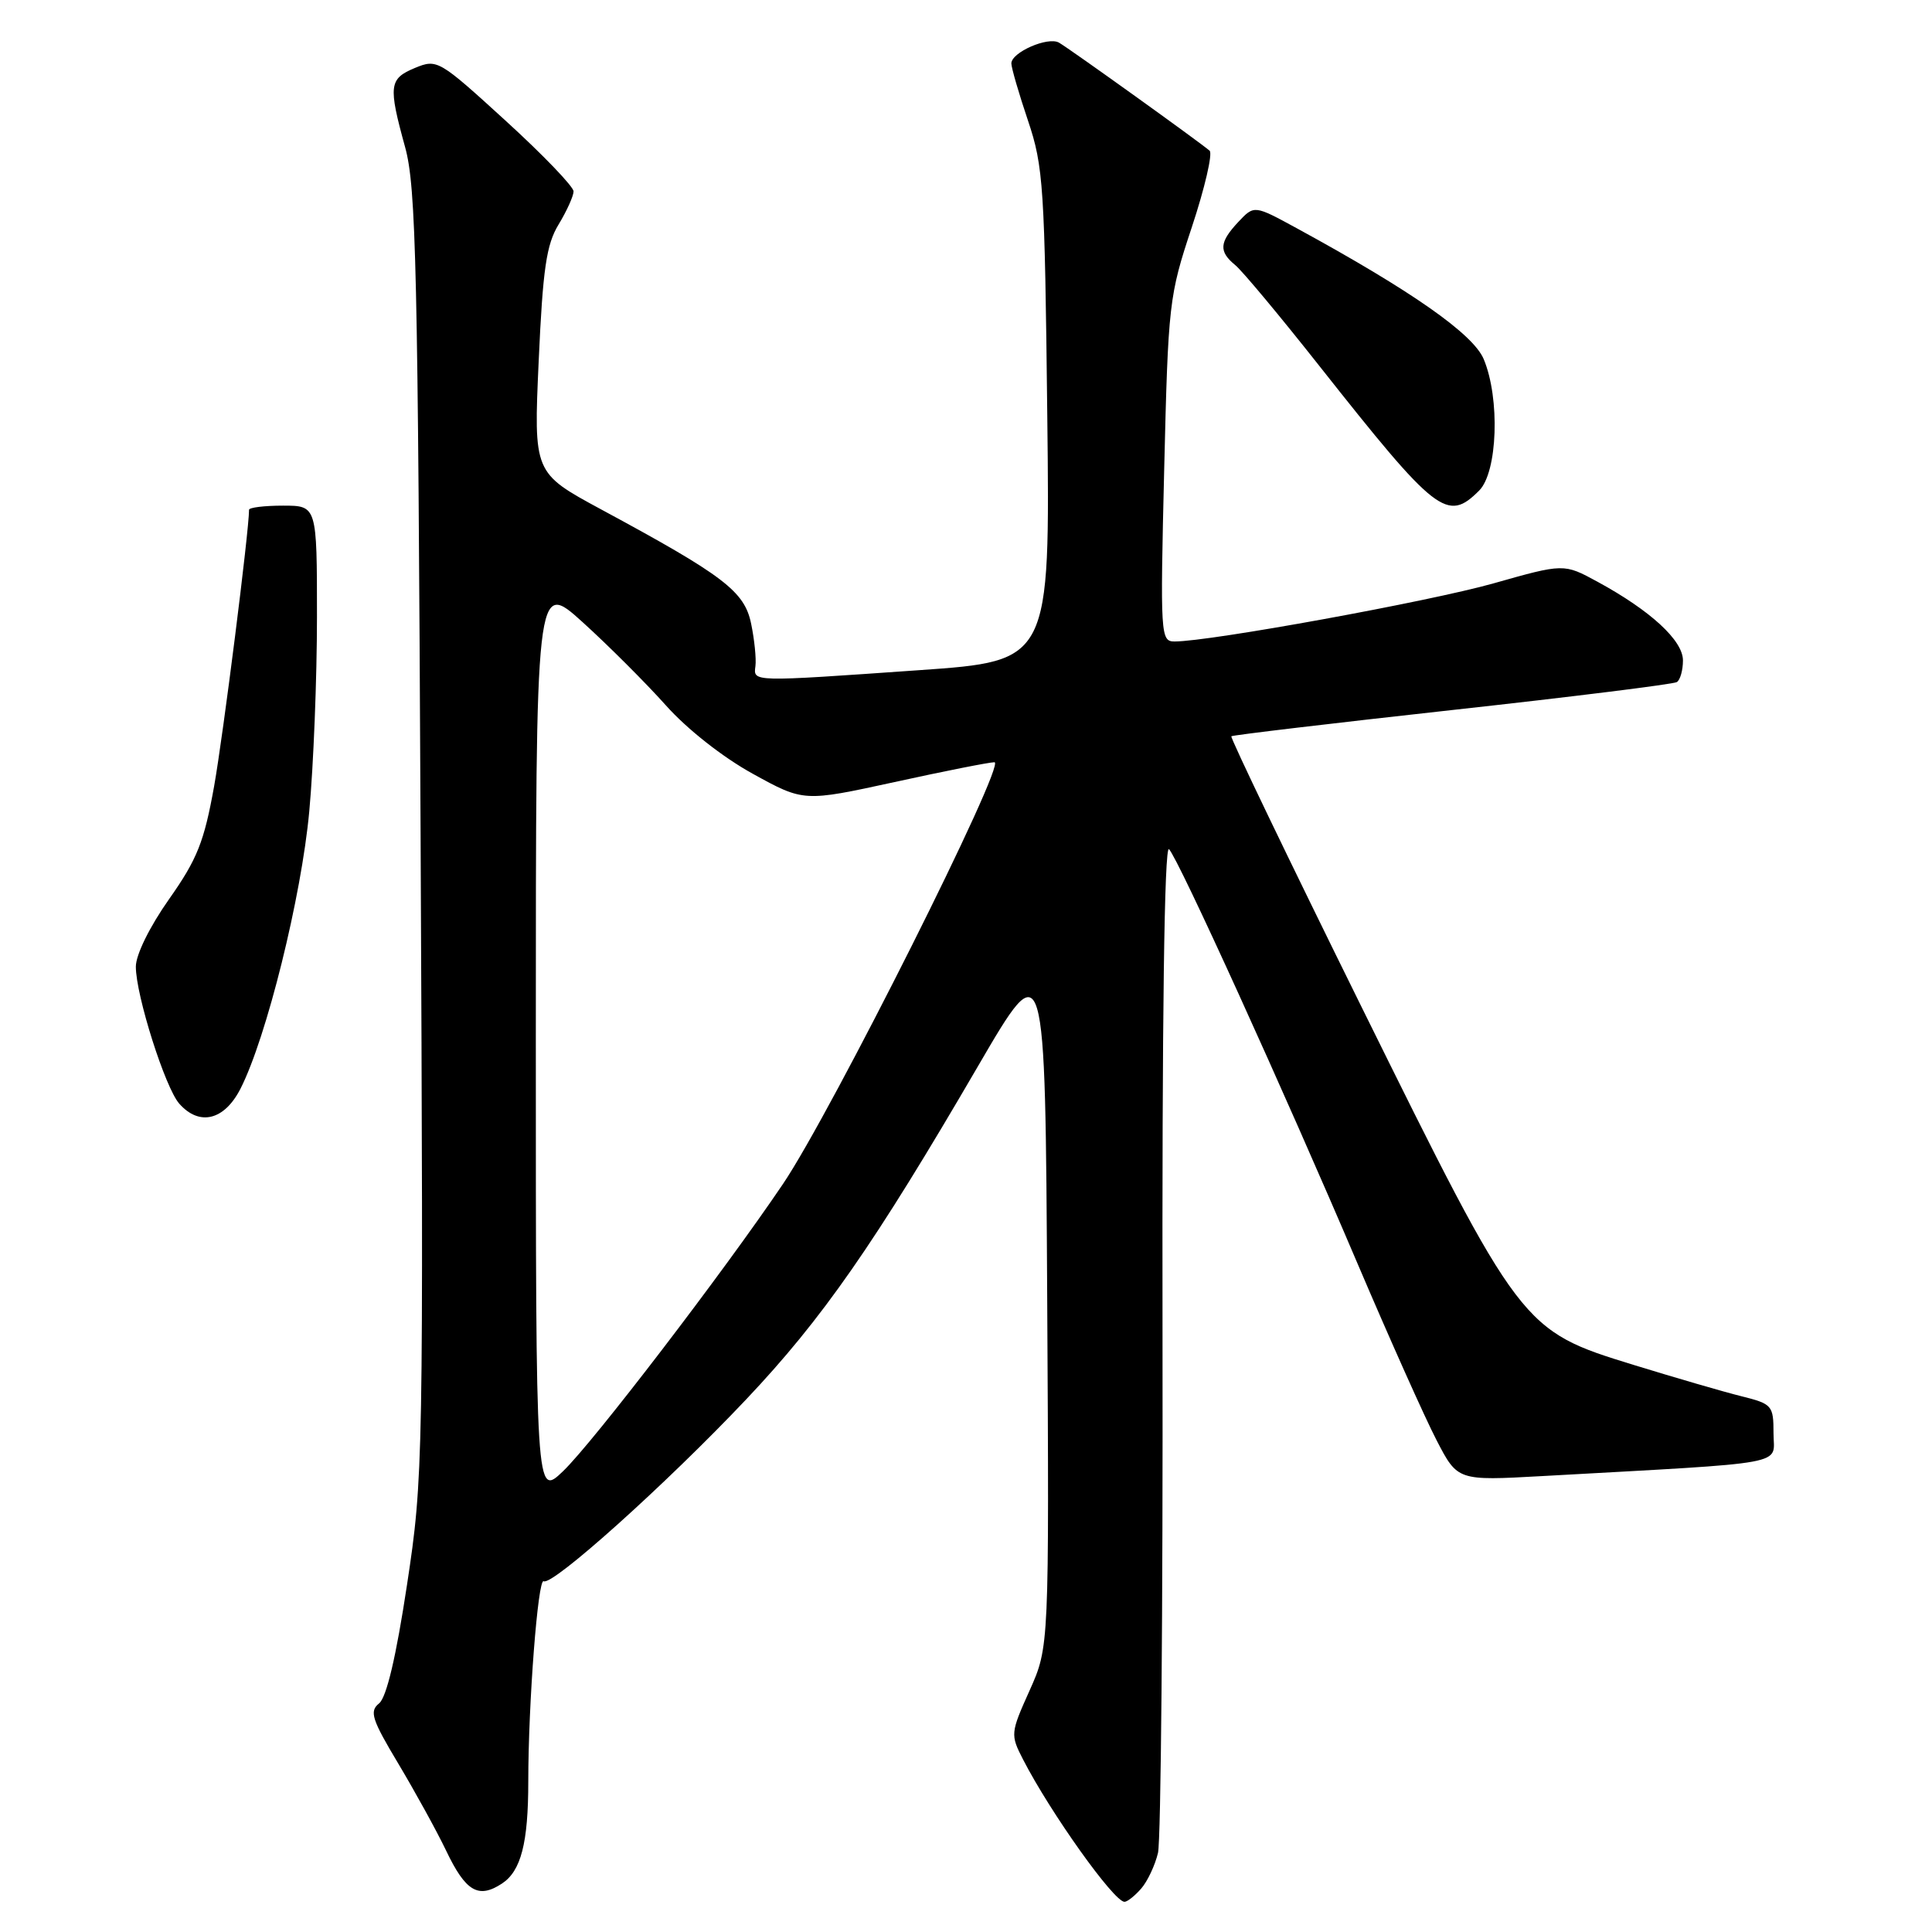 <?xml version="1.0" encoding="UTF-8" standalone="no"?>
<!DOCTYPE svg PUBLIC "-//W3C//DTD SVG 1.1//EN" "http://www.w3.org/Graphics/SVG/1.1/DTD/svg11.dtd" >
<svg xmlns="http://www.w3.org/2000/svg" xmlns:xlink="http://www.w3.org/1999/xlink" version="1.1" viewBox="0 0 256 256">
 <g >
 <path fill="currentColor"
d=" M 151.21 250.25 C 152.05 249.29 153.05 247.16 153.44 245.52 C 153.83 243.89 154.10 213.07 154.04 177.04 C 153.97 134.98 154.28 111.89 154.90 112.52 C 156.14 113.79 170.08 144.42 179.91 167.50 C 184.13 177.40 188.83 187.91 190.36 190.85 C 193.14 196.21 193.14 196.21 204.32 195.59 C 237.78 193.72 235.00 194.24 235.00 189.93 C 235.00 186.23 234.83 186.03 230.75 185.01 C 228.41 184.43 222.00 182.56 216.50 180.87 C 201.62 176.29 201.55 176.20 180.39 133.38 C 170.73 113.83 162.98 97.71 163.16 97.56 C 163.35 97.40 176.52 95.84 192.44 94.08 C 208.35 92.33 221.74 90.66 222.19 90.38 C 222.63 90.11 223.00 88.82 223.00 87.51 C 223.00 84.86 218.71 80.91 211.67 77.08 C 207.22 74.66 207.22 74.66 197.86 77.31 C 189.35 79.71 160.32 85.00 155.64 85.00 C 153.78 85.00 153.73 84.24 154.26 62.25 C 154.79 40.16 154.89 39.23 157.93 30.08 C 159.65 24.89 160.70 20.34 160.28 19.97 C 159.11 18.93 141.68 6.42 140.32 5.65 C 138.86 4.81 134.00 6.94 134.01 8.41 C 134.02 9.01 135.01 12.42 136.22 16.00 C 138.26 22.05 138.43 24.75 138.77 55.05 C 139.14 87.59 139.14 87.59 121.82 88.80 C 99.43 90.37 99.83 90.38 100.10 88.25 C 100.22 87.29 99.97 84.77 99.53 82.65 C 98.65 78.35 95.93 76.28 79.60 67.47 C 70.71 62.66 70.71 62.66 71.38 47.82 C 71.93 35.59 72.40 32.40 74.02 29.74 C 75.10 27.96 75.99 25.99 76.00 25.36 C 76.00 24.73 71.95 20.51 66.99 15.99 C 58.17 7.94 57.92 7.79 54.99 9.00 C 51.55 10.43 51.43 11.33 53.68 19.50 C 55.14 24.80 55.38 35.43 55.73 110.50 C 56.12 194.03 56.09 195.75 53.93 210.00 C 52.49 219.53 51.22 224.91 50.23 225.71 C 48.92 226.76 49.26 227.82 52.79 233.71 C 55.02 237.45 57.87 242.62 59.11 245.21 C 61.70 250.64 63.38 251.63 66.50 249.59 C 69.04 247.93 70.00 244.21 70.00 236.03 C 70.00 225.73 71.28 209.06 72.04 209.52 C 73.15 210.21 88.28 196.63 98.84 185.46 C 108.98 174.74 115.86 164.85 129.61 141.24 C 138.50 125.98 138.50 125.98 138.76 172.09 C 139.02 218.21 139.02 218.21 136.43 223.99 C 133.89 229.64 133.87 229.85 135.56 233.14 C 139.19 240.20 147.60 252.00 149.00 252.00 C 149.38 252.00 150.37 251.21 151.21 250.25 Z  M 31.87 144.25 C 35.32 137.47 39.94 118.84 40.98 107.50 C 41.54 101.45 42.00 89.86 42.00 81.75 C 42.00 67.00 42.00 67.00 37.50 67.00 C 35.02 67.00 33.00 67.25 33.00 67.55 C 33.00 70.33 29.58 97.40 28.37 104.19 C 27.05 111.53 26.14 113.84 22.41 119.13 C 19.83 122.79 18.00 126.51 18.00 128.09 C 18.00 131.88 21.89 144.15 23.76 146.25 C 26.43 149.26 29.73 148.45 31.87 144.25 Z  M 196.00 65.00 C 198.44 62.56 198.78 52.80 196.60 47.59 C 195.21 44.26 187.06 38.55 171.84 30.25 C 166.19 27.17 166.19 27.17 164.09 29.40 C 161.56 32.10 161.47 33.32 163.68 35.13 C 164.60 35.88 169.62 41.90 174.83 48.50 C 190.34 68.13 191.76 69.24 196.00 65.00 Z  M 71.00 137.61 C 71.00 76.83 71.00 76.83 77.21 82.45 C 80.62 85.54 85.57 90.49 88.21 93.44 C 91.02 96.60 95.77 100.34 99.75 102.53 C 106.50 106.25 106.50 106.25 118.52 103.63 C 125.13 102.18 131.09 101.00 131.77 101.00 C 133.42 101.00 110.17 147.36 103.77 156.85 C 95.87 168.55 78.57 191.15 74.60 194.95 C 71.00 198.39 71.00 198.39 71.00 137.61 Z "/>
</g>
</svg>